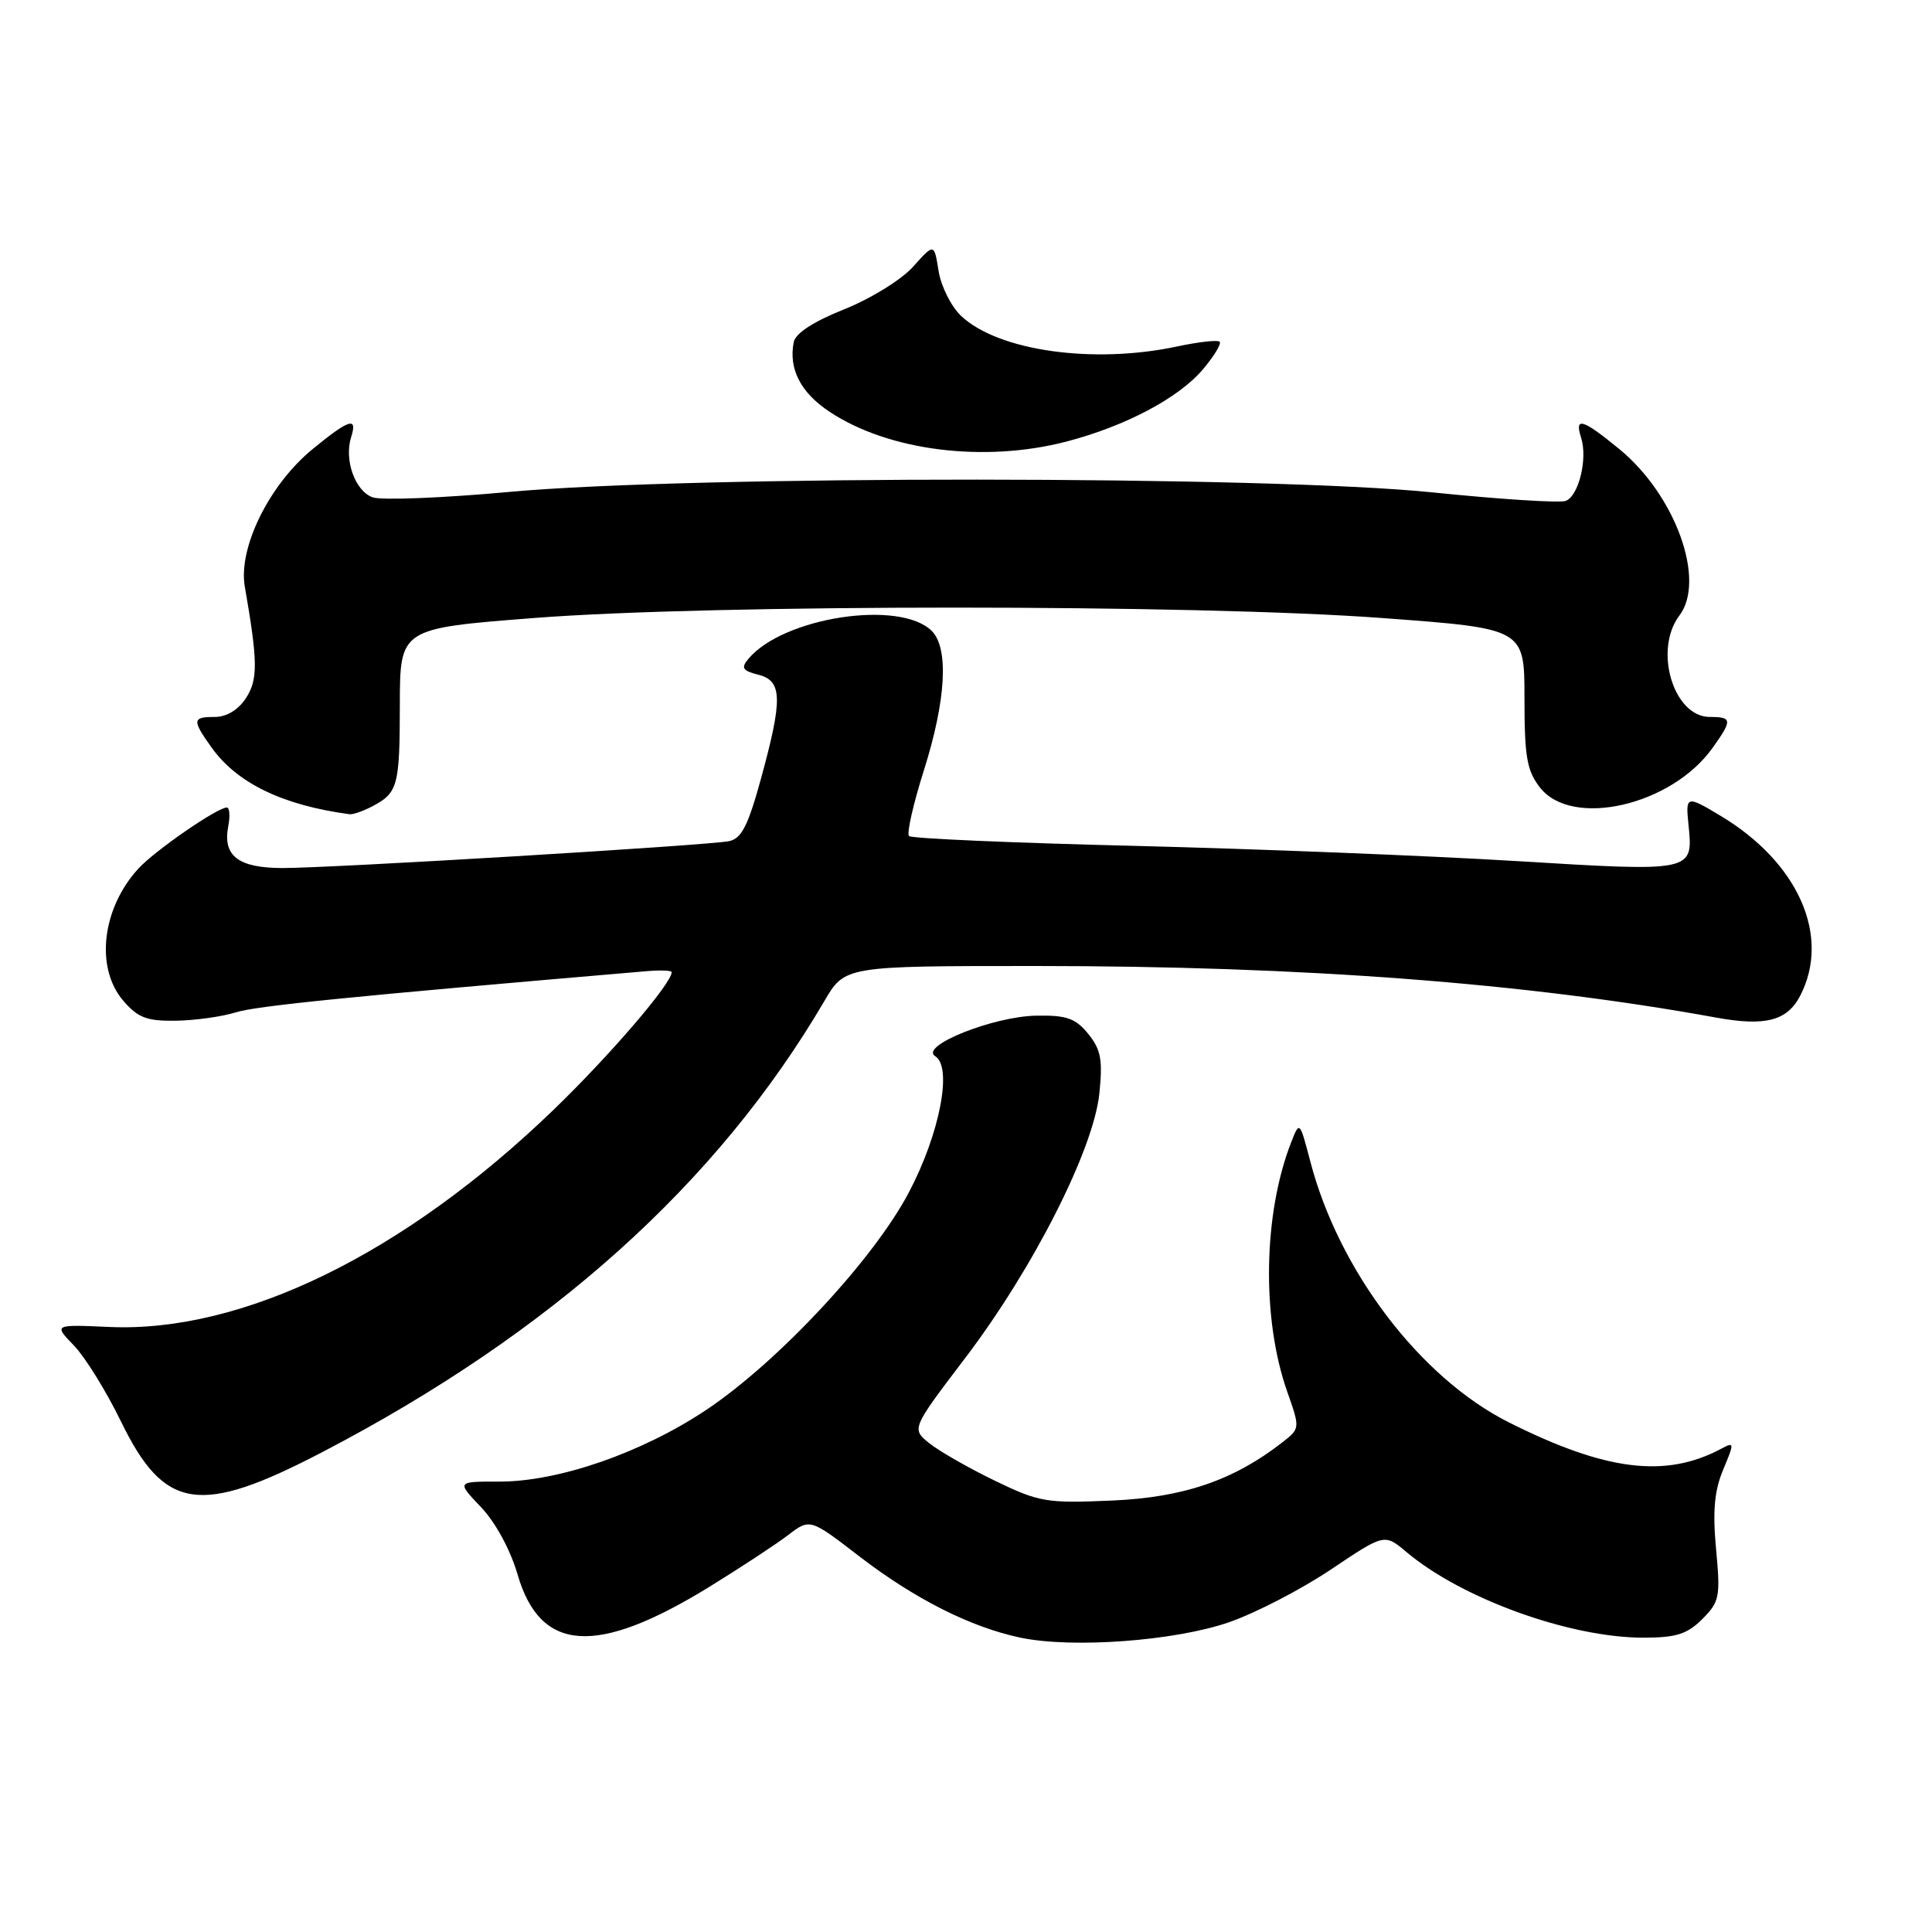 <?xml version="1.0" encoding="UTF-8" standalone="no"?>
<!DOCTYPE svg PUBLIC "-//W3C//DTD SVG 1.1//EN" "http://www.w3.org/Graphics/SVG/1.1/DTD/svg11.dtd" >
<svg xmlns="http://www.w3.org/2000/svg" xmlns:xlink="http://www.w3.org/1999/xlink" version="1.1" viewBox="0 0 256 256">
 <g >
 <path fill="currentColor"
d=" M 162.87 214.95 C 166.38 213.73 172.44 210.59 176.35 207.97 C 183.45 203.20 183.45 203.20 186.37 205.66 C 193.72 211.84 208.00 217.00 217.76 217.00 C 222.09 217.00 223.55 216.54 225.56 214.54 C 227.85 212.25 227.98 211.59 227.39 205.29 C 226.92 200.22 227.16 197.54 228.33 194.74 C 229.83 191.15 229.82 191.03 228.08 191.96 C 220.70 195.91 212.74 194.91 199.89 188.45 C 188.18 182.55 177.42 168.40 173.63 153.93 C 172.22 148.54 172.20 148.52 171.10 151.33 C 167.38 160.82 167.15 174.69 170.56 184.39 C 172.28 189.28 172.28 189.28 169.89 191.14 C 163.46 196.15 156.82 198.42 147.35 198.83 C 138.66 199.21 137.71 199.05 131.80 196.19 C 128.33 194.51 124.44 192.28 123.13 191.23 C 120.77 189.32 120.77 189.32 127.92 179.91 C 136.93 168.05 144.90 152.32 145.67 144.90 C 146.13 140.43 145.88 139.07 144.20 137.00 C 142.52 134.93 141.34 134.51 137.34 134.58 C 131.61 134.67 121.76 138.62 123.92 139.95 C 126.23 141.38 124.54 150.19 120.44 157.98 C 115.79 166.84 103.14 180.42 93.64 186.78 C 85.08 192.50 74.01 196.34 66.12 196.32 C 60.50 196.31 60.50 196.31 63.74 199.71 C 65.66 201.73 67.63 205.36 68.58 208.62 C 71.59 218.99 79.05 219.47 94.00 210.26 C 98.12 207.72 102.81 204.64 104.41 203.42 C 107.33 201.19 107.33 201.19 113.91 206.26 C 121.22 211.87 128.62 215.61 135.18 216.99 C 142.07 218.45 155.70 217.44 162.87 214.95 Z  M 42.75 192.39 C 73.06 176.59 95.05 156.82 109.23 132.65 C 111.95 128.00 111.95 128.00 137.24 128.00 C 172.57 128.00 202.23 130.25 227.31 134.82 C 233.90 136.03 236.81 135.28 238.54 131.93 C 242.61 124.05 238.29 114.28 228.00 108.11 C 223.46 105.38 223.34 105.42 223.73 109.25 C 224.37 115.56 224.50 115.53 200.82 114.09 C 189.09 113.38 166.35 112.48 150.27 112.08 C 134.19 111.69 120.77 111.11 120.45 110.78 C 120.12 110.45 121.01 106.52 122.43 102.04 C 125.36 92.77 125.74 85.89 123.47 83.61 C 119.27 79.41 103.75 81.78 99.15 87.32 C 98.16 88.51 98.40 88.88 100.47 89.40 C 103.67 90.21 103.74 92.57 100.84 103.15 C 99.12 109.43 98.25 111.13 96.59 111.46 C 93.72 112.03 43.71 115.04 37.37 115.02 C 31.56 115.00 29.50 113.40 30.24 109.51 C 30.51 108.13 30.42 107.00 30.06 107.00 C 28.79 107.00 20.49 112.73 18.32 115.11 C 13.49 120.40 12.60 128.26 16.34 132.61 C 18.28 134.86 19.46 135.31 23.30 135.25 C 25.84 135.21 29.40 134.72 31.21 134.15 C 33.94 133.29 46.25 132.05 85.75 128.68 C 87.54 128.53 89.00 128.59 89.00 128.82 C 89.00 130.32 80.76 139.91 73.29 147.11 C 53.53 166.16 32.13 176.61 14.48 175.83 C 7.10 175.50 7.10 175.50 9.80 178.29 C 11.28 179.83 14.07 184.33 16.00 188.29 C 21.77 200.18 26.45 200.90 42.75 192.39 Z  M 49.32 106.85 C 52.72 105.06 52.97 104.16 52.98 93.39 C 53.00 83.27 53.00 83.27 70.75 81.89 C 94.29 80.05 158.52 80.05 183.25 81.90 C 202.00 83.29 202.00 83.29 202.00 92.51 C 202.00 100.32 202.32 102.13 204.07 104.37 C 208.32 109.77 221.50 106.73 226.93 99.09 C 229.57 95.40 229.53 95.00 226.56 95.00 C 221.74 95.00 219.08 86.12 222.53 81.56 C 226.08 76.87 222.00 65.59 214.55 59.49 C 209.67 55.49 208.60 55.18 209.51 58.02 C 210.39 60.79 209.19 65.71 207.47 66.37 C 206.70 66.67 198.74 66.16 189.78 65.24 C 168.07 63.02 91.40 62.98 67.50 65.18 C 58.70 65.99 50.54 66.31 49.38 65.90 C 47.05 65.07 45.57 60.93 46.53 57.91 C 47.40 55.18 46.29 55.52 41.42 59.51 C 35.67 64.22 31.54 72.60 32.44 77.74 C 34.17 87.68 34.20 90.05 32.58 92.52 C 31.57 94.06 30.01 95.00 28.48 95.00 C 25.48 95.00 25.43 95.39 28.02 99.03 C 31.40 103.77 37.44 106.70 46.32 107.89 C 46.76 107.95 48.11 107.48 49.32 106.85 Z  M 141.31 58.51 C 149.14 56.47 156.21 52.72 159.41 48.92 C 160.88 47.18 161.87 45.54 161.61 45.28 C 161.35 45.02 158.83 45.30 156.02 45.90 C 144.91 48.28 132.30 46.51 127.36 41.87 C 126.04 40.63 124.70 37.95 124.37 35.92 C 123.78 32.22 123.78 32.22 121.00 35.33 C 119.44 37.07 115.41 39.56 111.87 40.98 C 107.79 42.61 105.40 44.16 105.17 45.34 C 104.48 48.91 106.10 52.04 109.95 54.58 C 117.75 59.75 130.44 61.34 141.31 58.51 Z "/>
</g>
</svg>